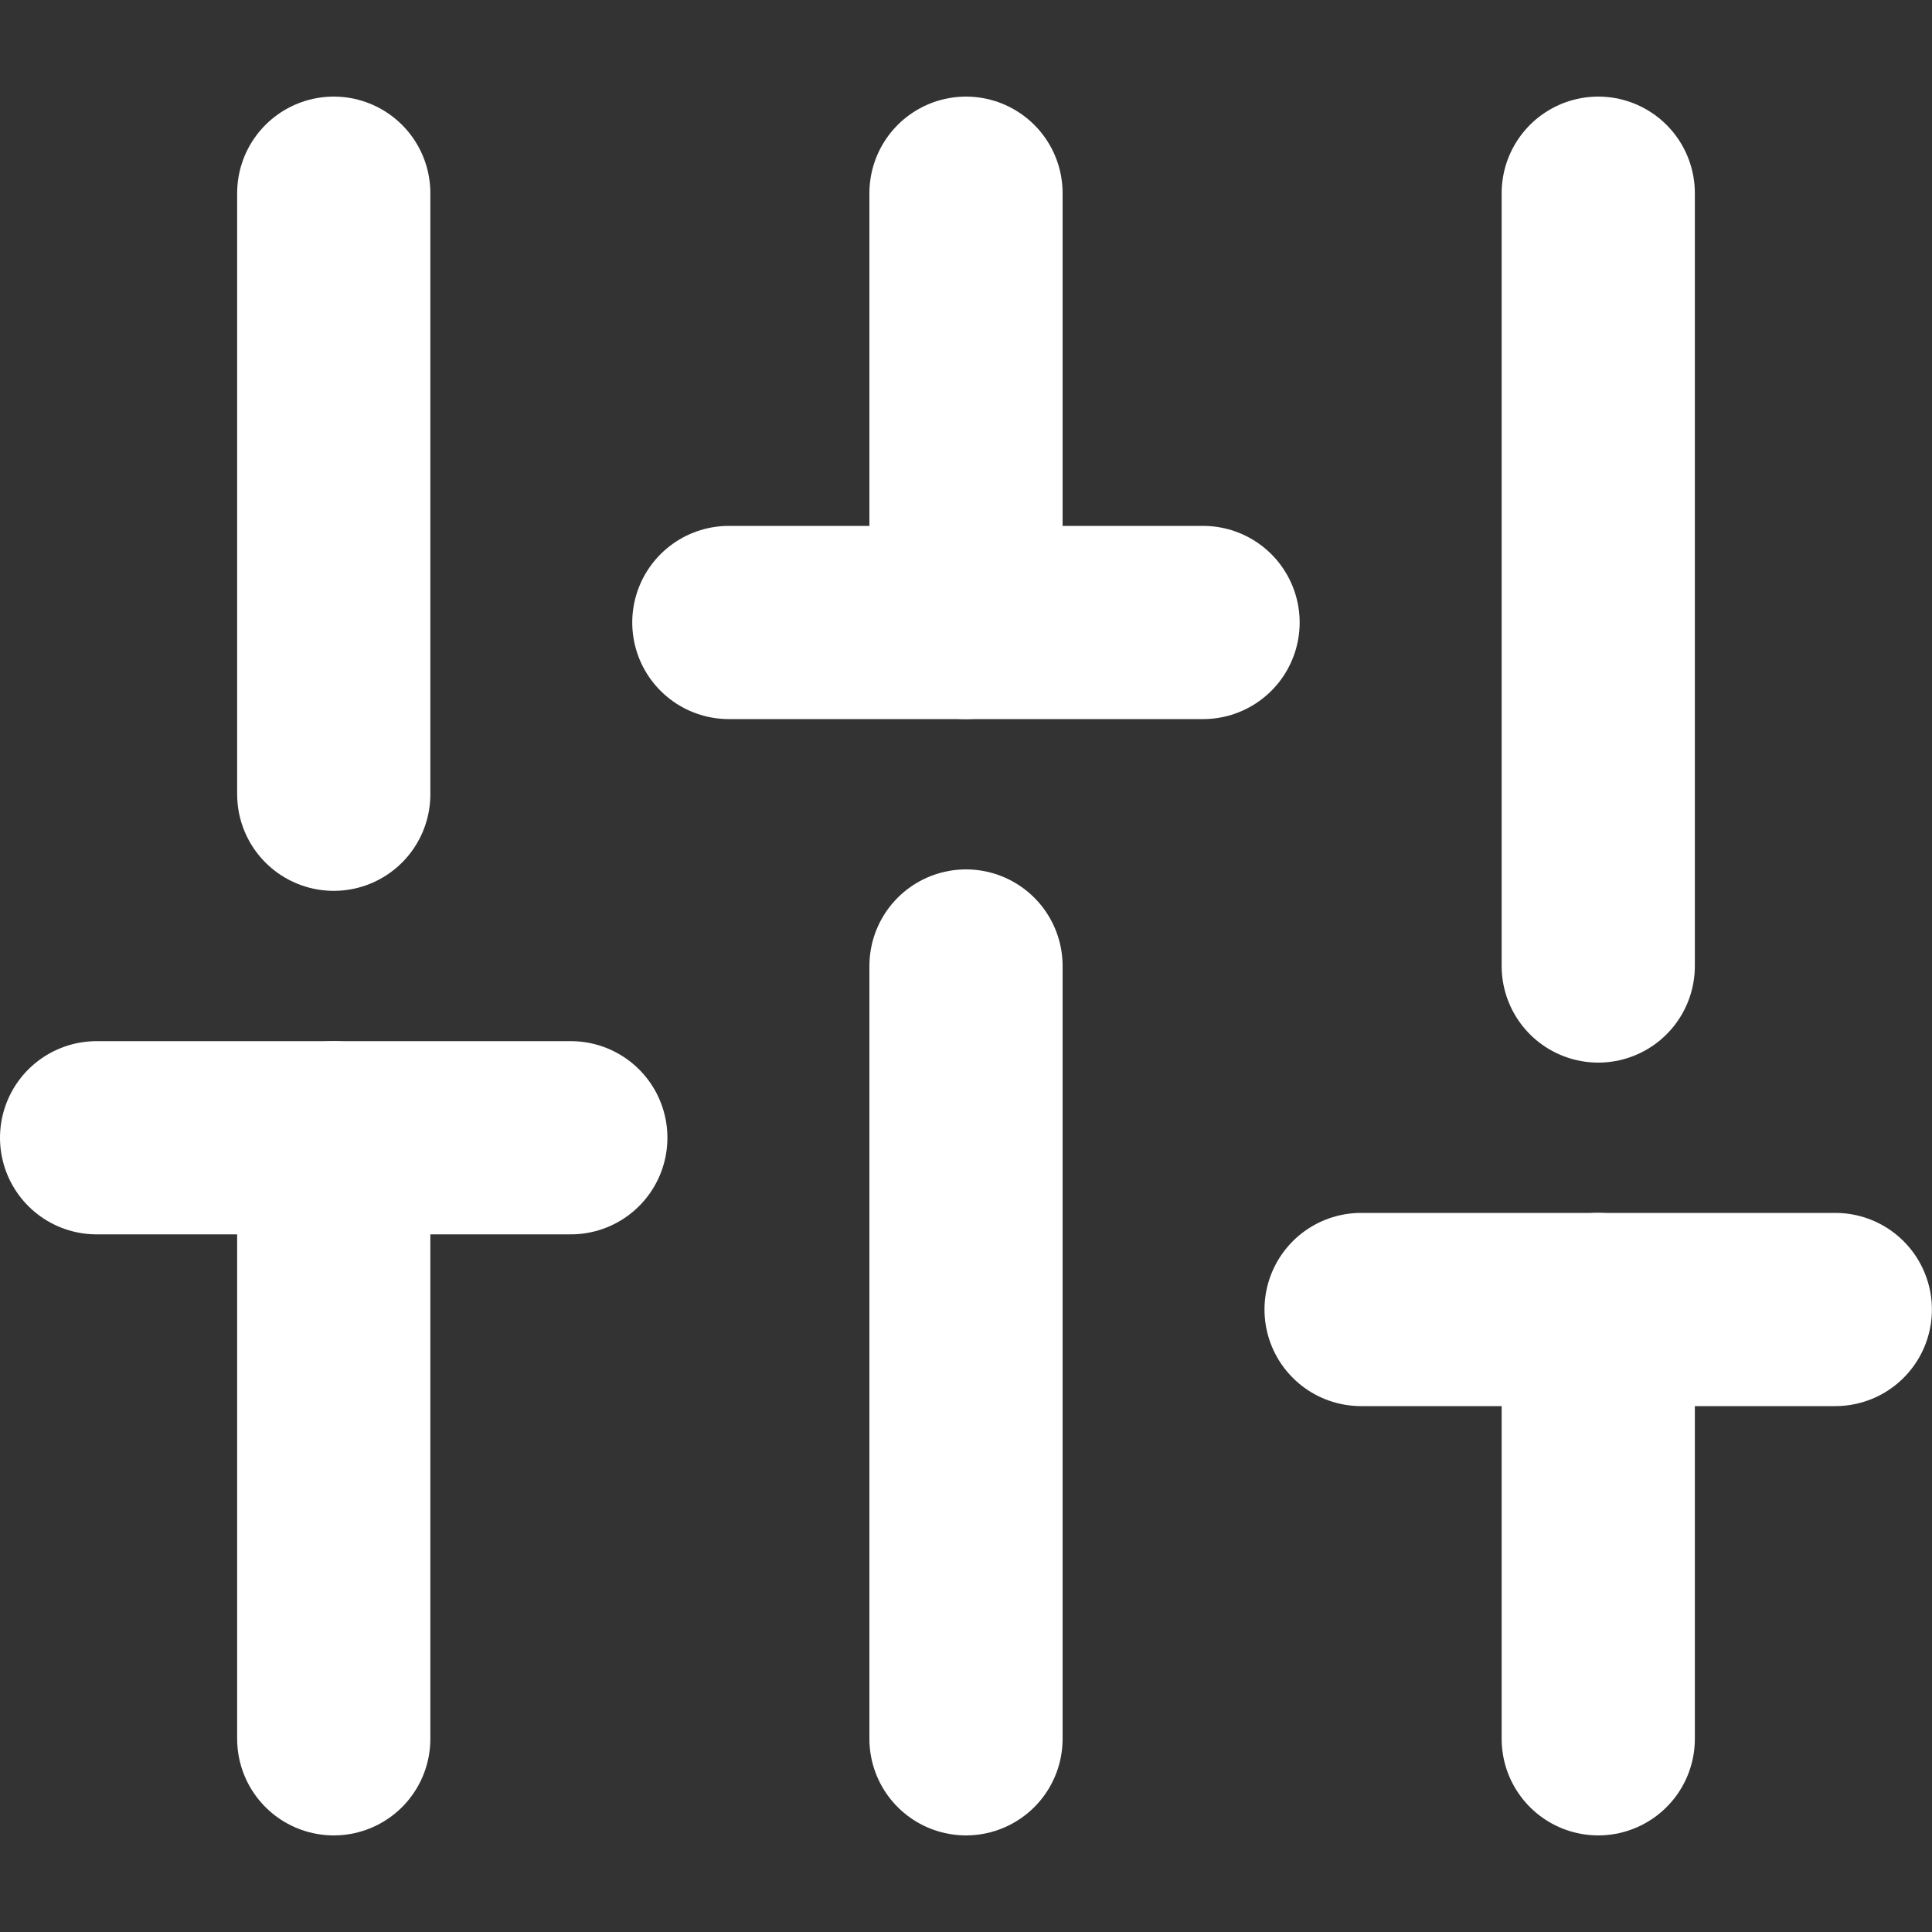 <svg width="20" height="20" viewBox="0 0 20 20" fill="none" xmlns="http://www.w3.org/2000/svg">
<rect x="0" y="0" width="20" height="20" fill="#333333" stroke="none"/>
<path d="M3.455 18V11.778" stroke="white" stroke-width="2" stroke-linecap="round" stroke-linejoin="round"/>
<path d="M3.455 8.222V2" stroke="white" stroke-width="2" stroke-linecap="round" stroke-linejoin="round"/>
<path d="M10 18V10" stroke="white" stroke-width="2" stroke-linecap="round" stroke-linejoin="round"/>
<path d="M10 6.444V2" stroke="white" stroke-width="2" stroke-linecap="round" stroke-linejoin="round"/>
<path d="M16.545 18V13.556" stroke="white" stroke-width="2" stroke-linecap="round" stroke-linejoin="round"/>
<path d="M16.545 10V2" stroke="white" stroke-width="2" stroke-linecap="round" stroke-linejoin="round"/>
<path d="M1 11.778H5.909" stroke="white" stroke-width="2" stroke-linecap="round" stroke-linejoin="round"/>
<path d="M7.545 6.444H12.454" stroke="white" stroke-width="2" stroke-linecap="round" stroke-linejoin="round"/>
<path d="M14.09 13.556H18.999" stroke="white" stroke-width="2" stroke-linecap="round" stroke-linejoin="round"/>
</svg>
